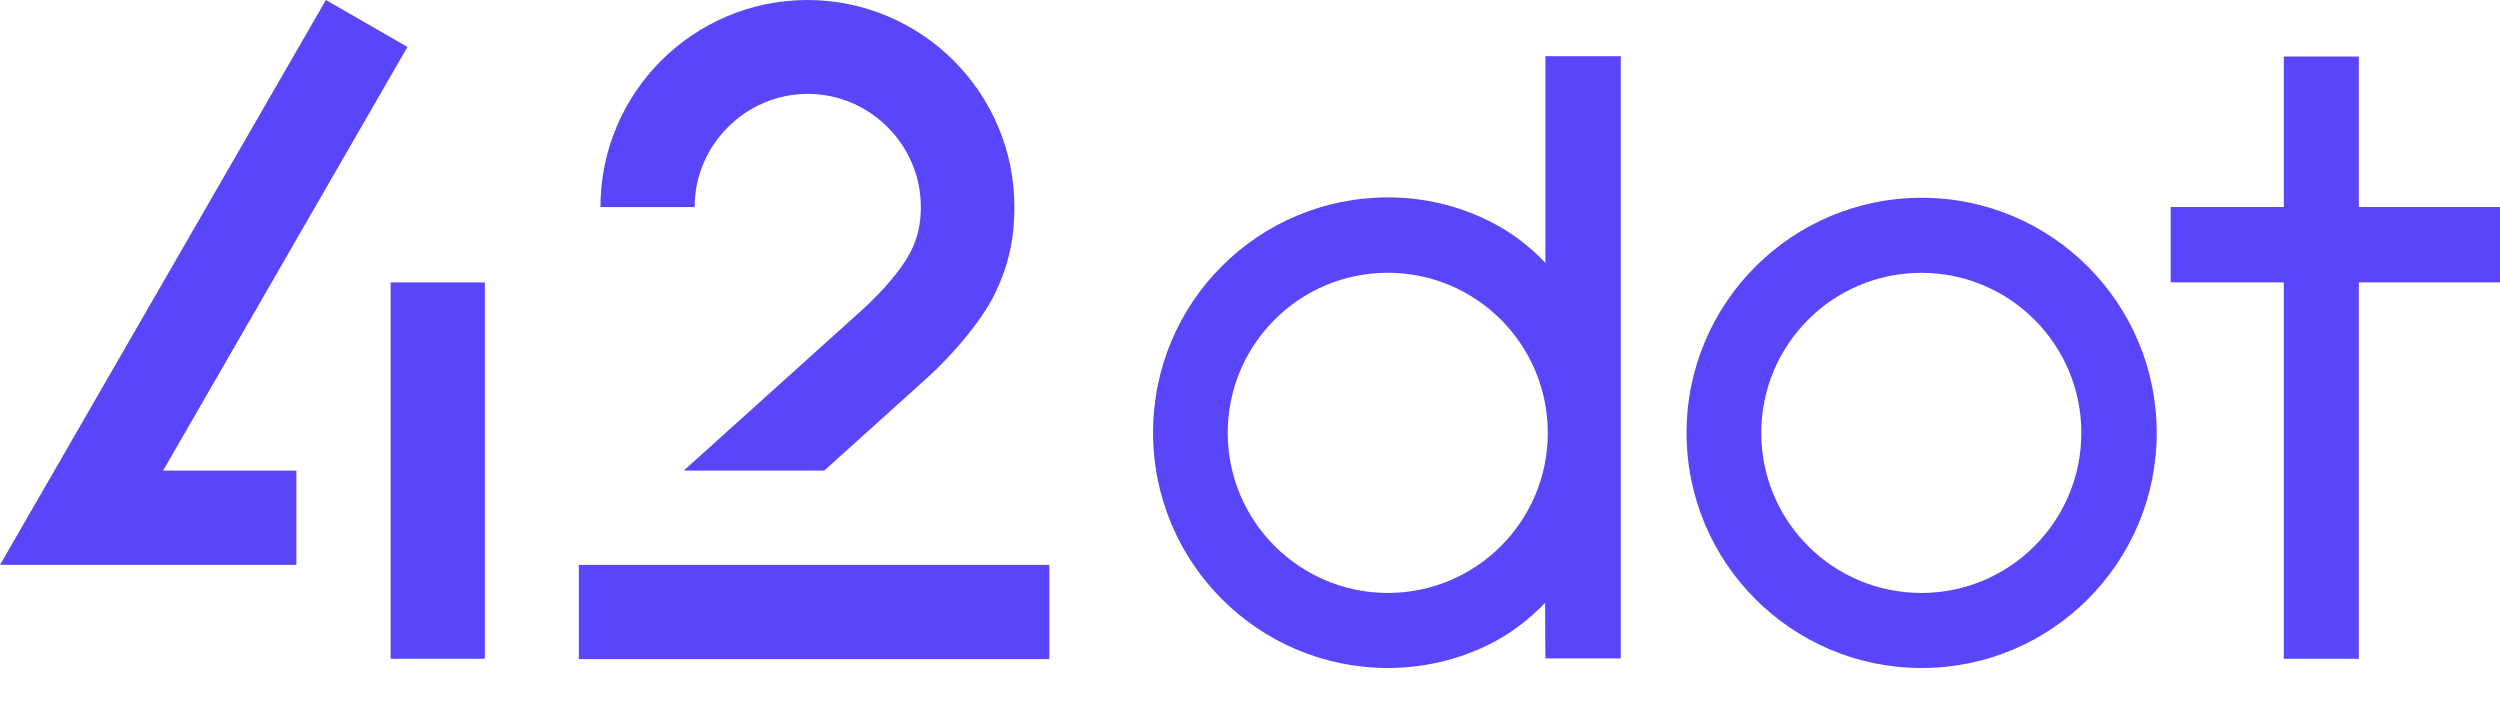 <svg width="45" height="13" viewBox="0 0 45 13" fill="none" xmlns="http://www.w3.org/2000/svg">
<path d="M8.727 5.083H7.031V11.858H8.727V5.083Z" fill="#5A46FA"/>
<path d="M5.335 10.168H0L5.866 0L7.334 0.845L2.936 8.471H5.335V10.168Z" fill="#5A46FA"/>
<path d="M18.888 10.168H10.419V11.864H18.888V10.168Z" fill="#5A46FA"/>
<path d="M18.259 3.727C18.259 2.696 17.84 1.765 17.167 1.092C16.495 0.42 15.557 0 14.534 0C13.51 0 12.572 0.42 11.9 1.092C11.227 1.765 10.808 2.696 10.808 3.727H12.504C12.504 3.165 12.732 2.659 13.103 2.289C13.473 1.919 13.979 1.69 14.54 1.69C15.101 1.69 15.607 1.919 15.977 2.289C16.347 2.659 16.575 3.165 16.575 3.727C16.575 4.01 16.526 4.276 16.384 4.547C16.224 4.856 15.878 5.25 15.533 5.565L12.307 8.471H14.836L16.637 6.848C17.217 6.33 17.71 5.707 17.92 5.263C18.16 4.757 18.259 4.288 18.259 3.727Z" fill="#5A46FA"/>
<path d="M24.98 4.91C23.389 4.91 22.099 6.2 22.099 7.792C22.099 9.384 23.395 10.673 24.98 10.673C26.571 10.673 27.86 9.384 27.86 7.792C27.86 6.2 26.571 4.91 24.98 4.91ZM27.811 10.852C27.521 11.154 27.176 11.419 26.793 11.605C26.244 11.876 25.622 12.024 24.986 12.024C22.648 12.024 20.755 10.13 20.755 7.786C20.755 5.441 22.648 3.553 24.986 3.553C25.622 3.553 26.244 3.701 26.793 3.973C27.182 4.164 27.527 4.423 27.817 4.732V1.011H29.174V11.851H27.817L27.811 10.852Z" fill="#5A46FA"/>
<path d="M38.821 7.792C38.821 10.13 36.927 12.024 34.59 12.024C32.252 12.024 30.358 10.13 30.358 7.792C30.358 5.454 32.252 3.56 34.59 3.56C36.927 3.56 38.821 5.454 38.821 7.792ZM34.584 4.911C32.992 4.911 31.703 6.2 31.703 7.792C31.703 9.384 32.992 10.673 34.584 10.673C36.175 10.673 37.464 9.384 37.464 7.792C37.464 6.2 36.175 4.911 34.584 4.911Z" fill="#5A46FA"/>
<path d="M45 5.083H42.459V11.858H41.108V5.083H39.072V3.726H41.108V1.018H42.459V3.726H45V5.083Z" fill="#5A46FA"/>
</svg>
